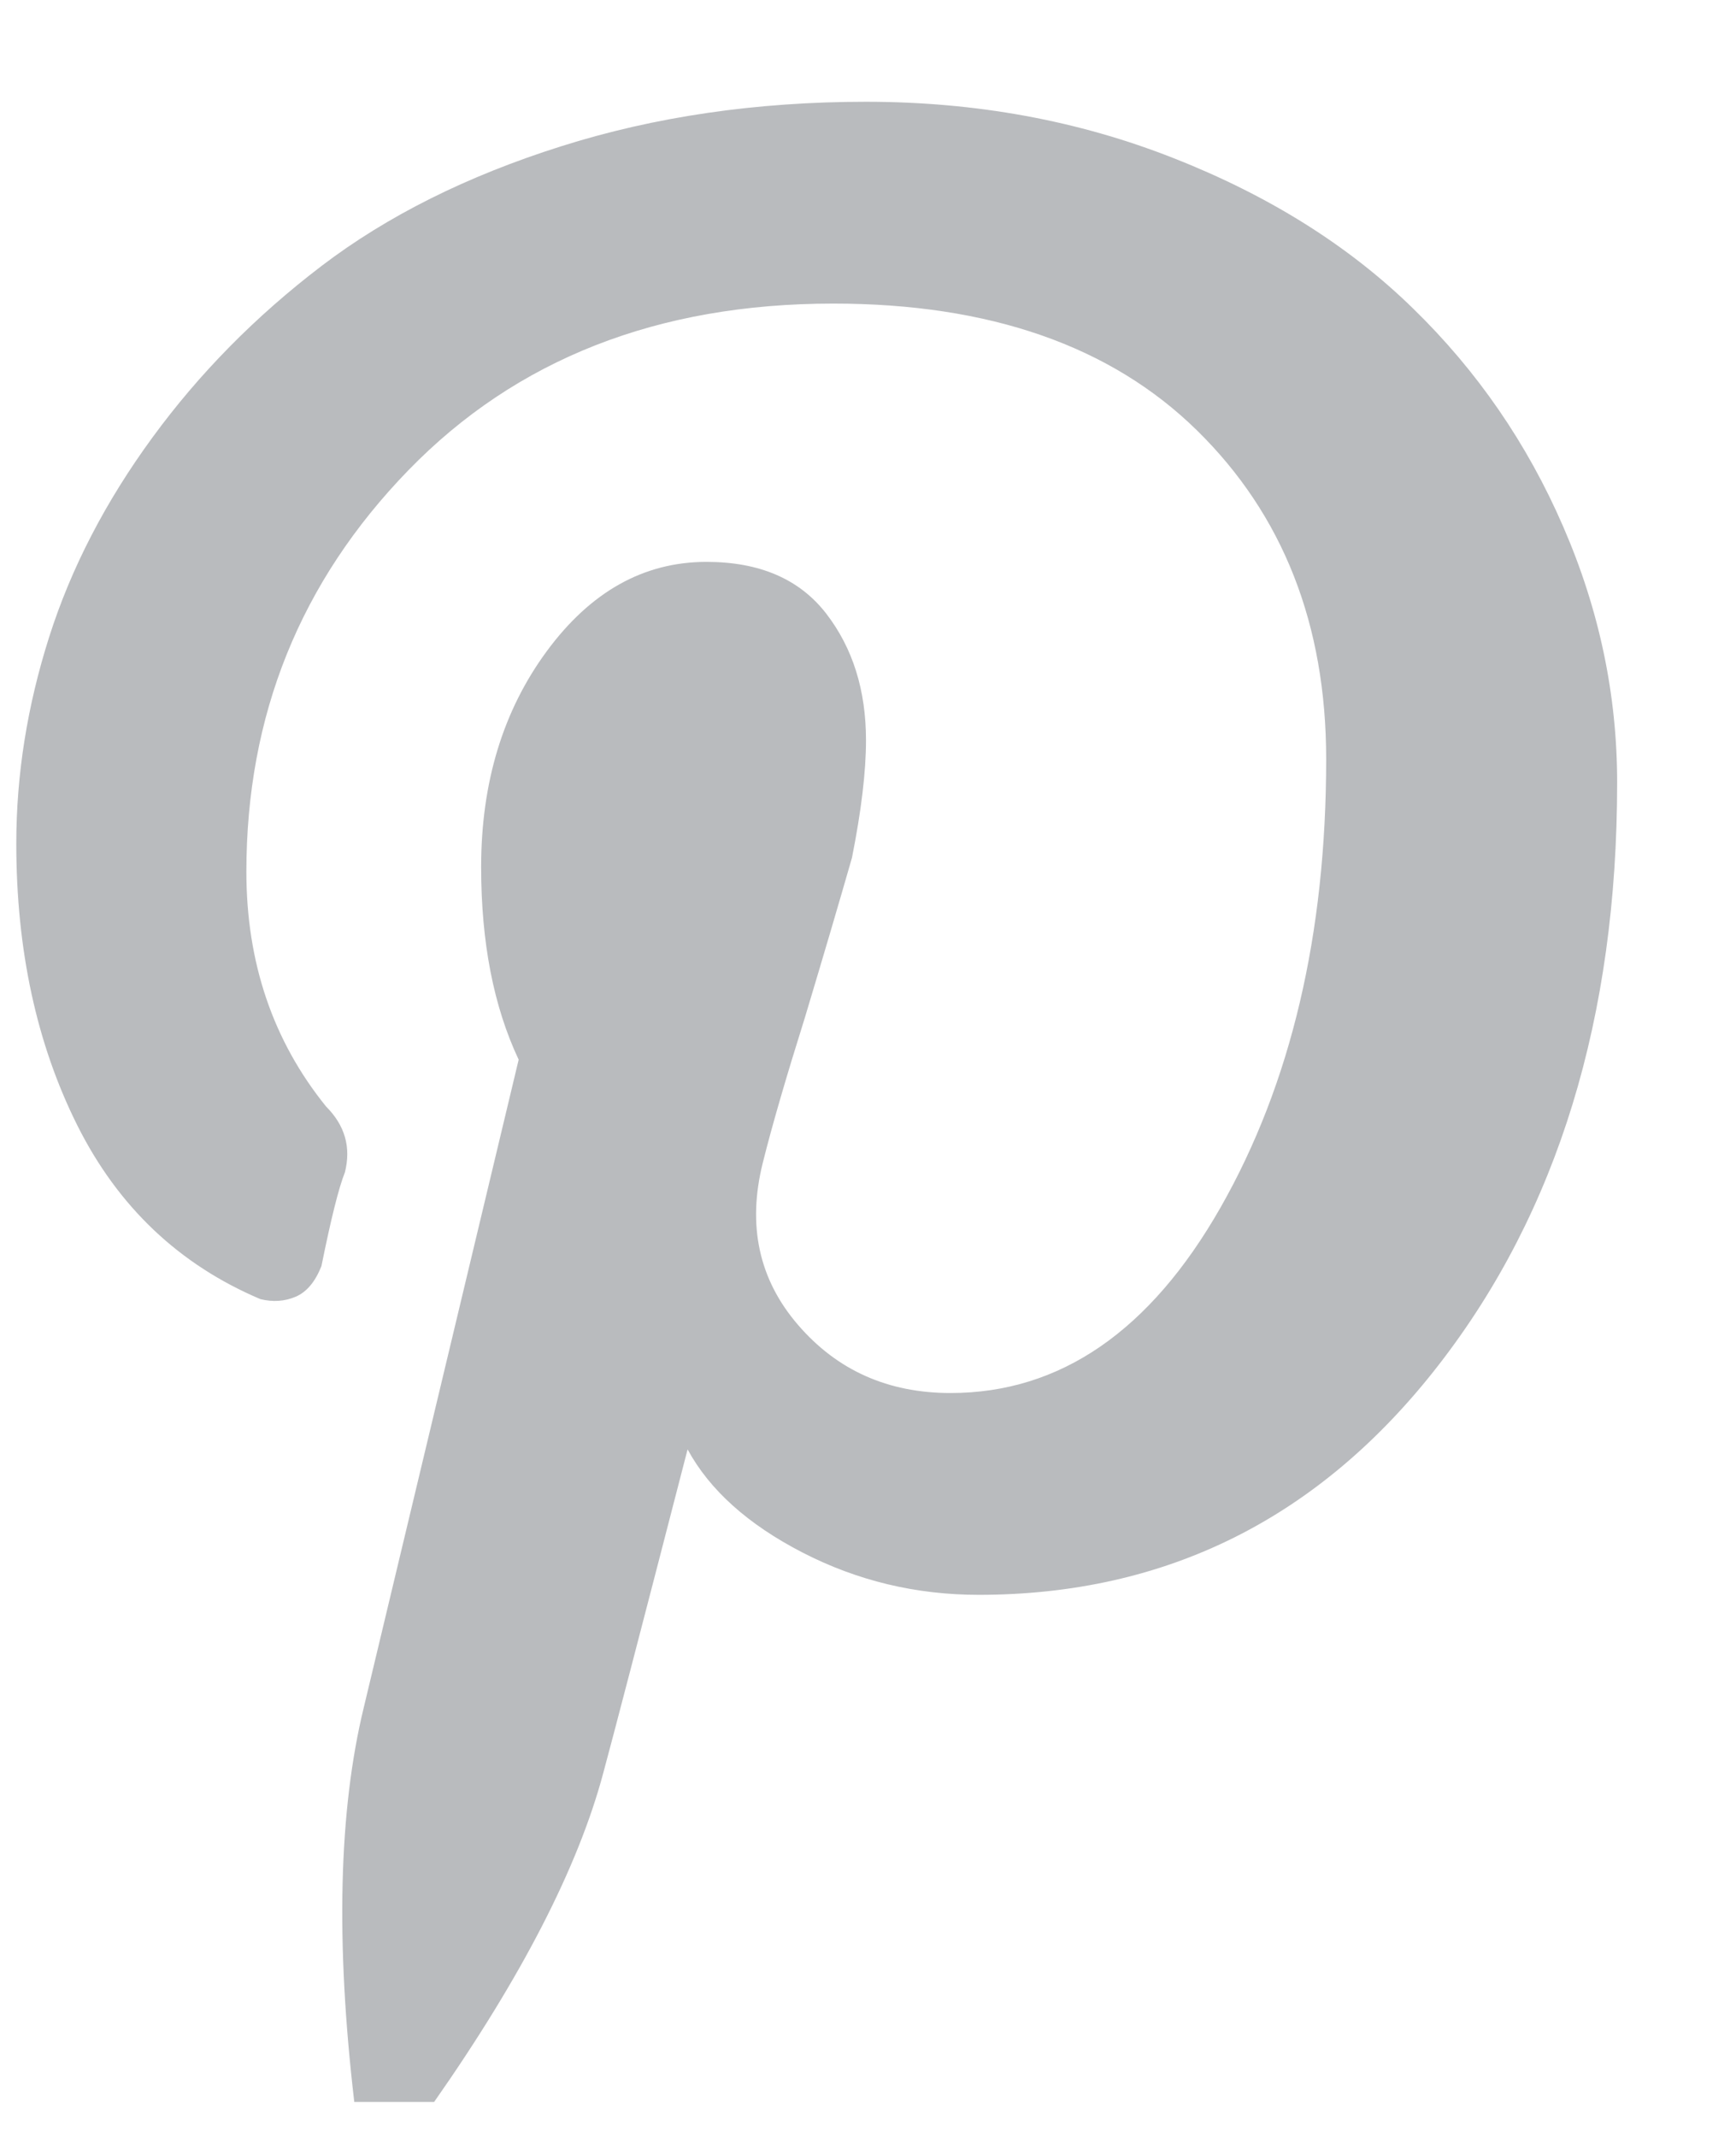 <svg xmlns="http://www.w3.org/2000/svg" width="13" height="16" viewBox="0 0 13 16">
  <path fill="#B9BBBE" fill-rule="evenodd" d="M180.603,6.492 C180.603,5.859 180.767,5.32 181.095,4.875 C181.423,4.43 181.821,4.207 182.29,4.207 C182.689,4.207 182.987,4.336 183.187,4.594 C183.386,4.852 183.485,5.168 183.485,5.543 C183.485,5.777 183.45,6.07 183.38,6.422 C183.286,6.75 183.169,7.148 183.028,7.617 C182.888,8.063 182.782,8.426 182.712,8.707 C182.595,9.176 182.683,9.58 182.976,9.92 C183.269,10.26 183.649,10.43 184.118,10.43 C184.939,10.43 185.612,9.967 186.14,9.041 C186.667,8.115 186.931,6.996 186.931,5.684 C186.931,4.676 186.608,3.855 185.964,3.223 C185.319,2.59 184.411,2.273 183.239,2.273 C181.927,2.273 180.866,2.689 180.058,3.521 C179.249,4.354 178.845,5.355 178.845,6.527 C178.845,7.207 179.044,7.793 179.442,8.285 C179.583,8.426 179.63,8.59 179.583,8.777 C179.536,8.895 179.478,9.129 179.407,9.48 C179.36,9.598 179.296,9.674 179.214,9.709 C179.132,9.744 179.044,9.75 178.95,9.727 C178.341,9.469 177.884,9.035 177.579,8.426 C177.274,7.816 177.122,7.113 177.122,6.316 C177.122,5.801 177.204,5.285 177.368,4.77 C177.532,4.254 177.79,3.756 178.142,3.275 C178.493,2.795 178.915,2.367 179.407,1.992 C179.899,1.617 180.497,1.318 181.2,1.096 C181.903,0.873 182.665,0.762 183.485,0.762 C184.306,0.762 185.073,0.902 185.788,1.184 C186.503,1.465 187.101,1.84 187.581,2.309 C188.062,2.777 188.437,3.322 188.706,3.943 C188.976,4.564 189.11,5.203 189.11,5.859 C189.11,7.617 188.665,9.07 187.774,10.219 C186.884,11.367 185.735,11.941 184.329,11.941 C183.86,11.941 183.421,11.836 183.011,11.625 C182.601,11.414 182.314,11.156 182.149,10.852 C181.798,12.211 181.587,13.02 181.517,13.277 C181.329,13.98 180.907,14.801 180.251,15.738 L179.653,15.738 C179.513,14.543 179.536,13.559 179.724,12.785 L180.884,7.934 C180.696,7.535 180.603,7.055 180.603,6.492 Z" transform="translate(-177)"/>
</svg>
